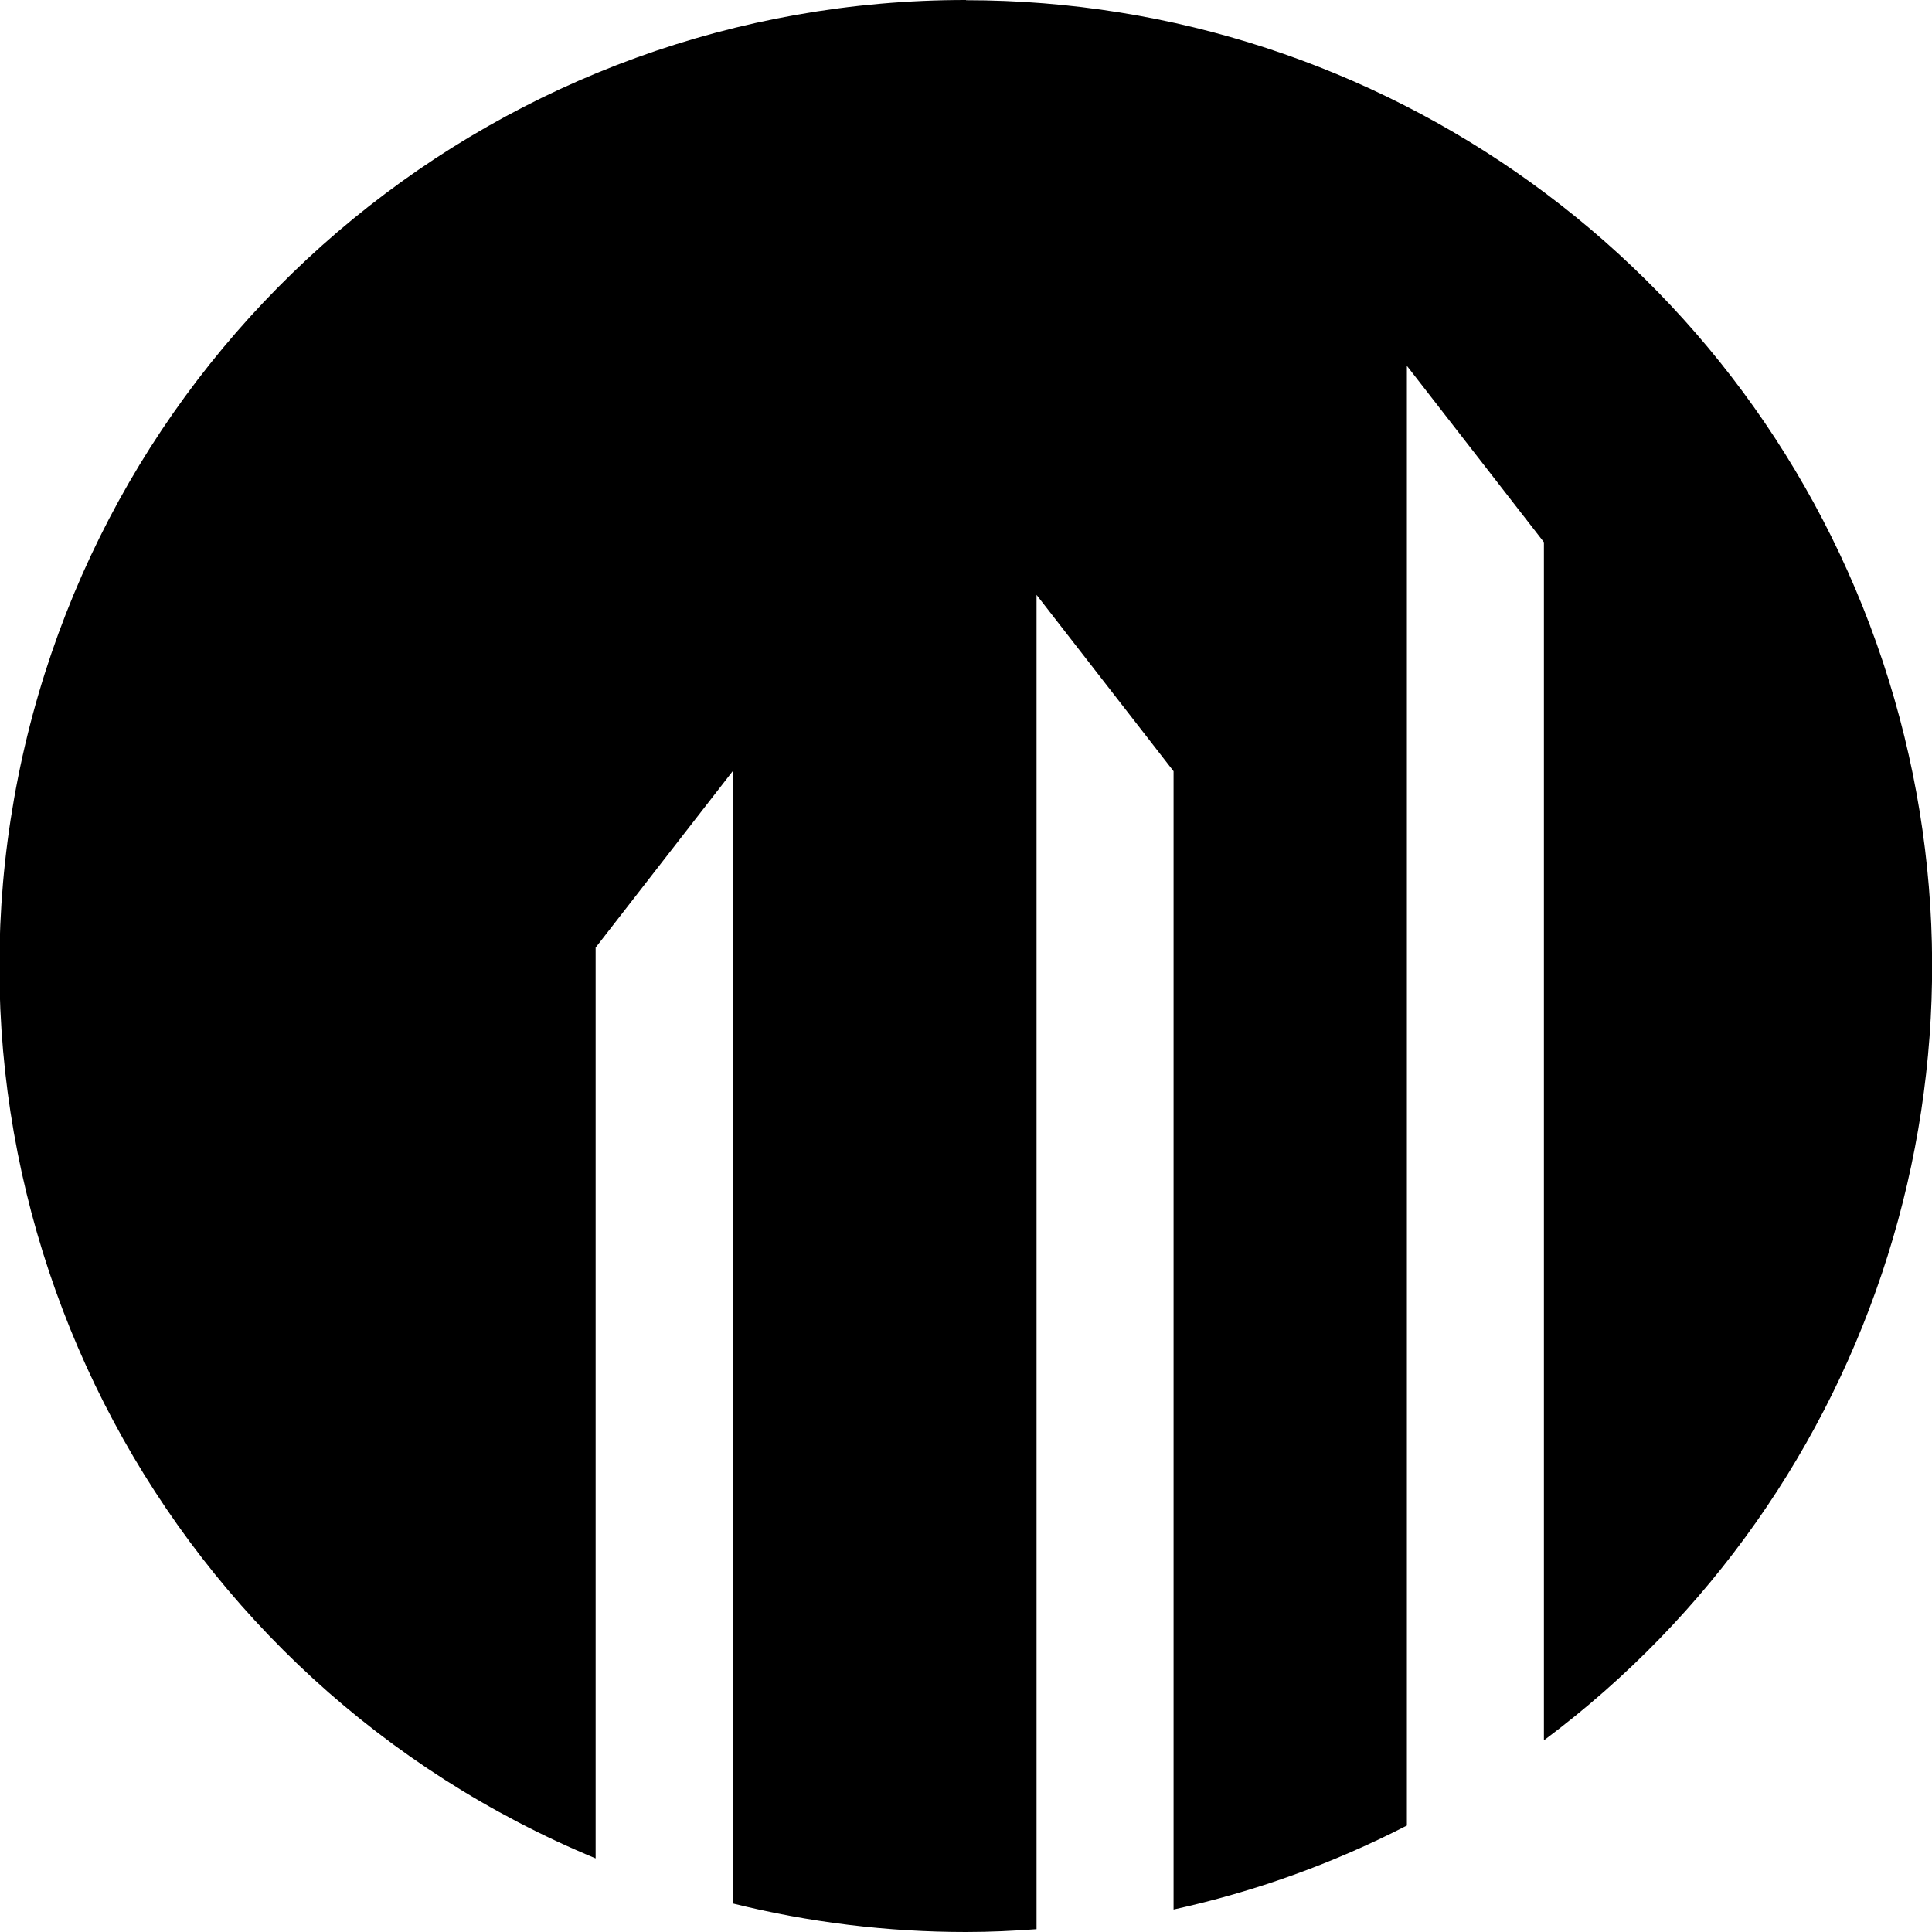 <svg width="64" height="64" viewBox="0 0 64 64" fill="none" xmlns="http://www.w3.org/2000/svg">
<path fill-rule="evenodd" clip-rule="evenodd" d="M32 4.94378e-06C16.732 -0.008 3.584 10.771 0.6 25.745C-2.384 40.72 5.626 55.716 19.731 61.562V31.39L24.27 25.548V63.054C26.799 63.683 29.395 64 32 64C32.787 64 33.565 63.963 34.337 63.906V19.706L38.876 25.548V63.256C41.562 62.667 44.16 61.732 46.605 60.474V12.118L51.144 17.961V57.651C62.193 49.403 66.717 35.006 62.372 21.921C58.026 8.836 45.788 0.006 32 0.007L32 4.94378e-06Z" fill="black"/>
</svg>
